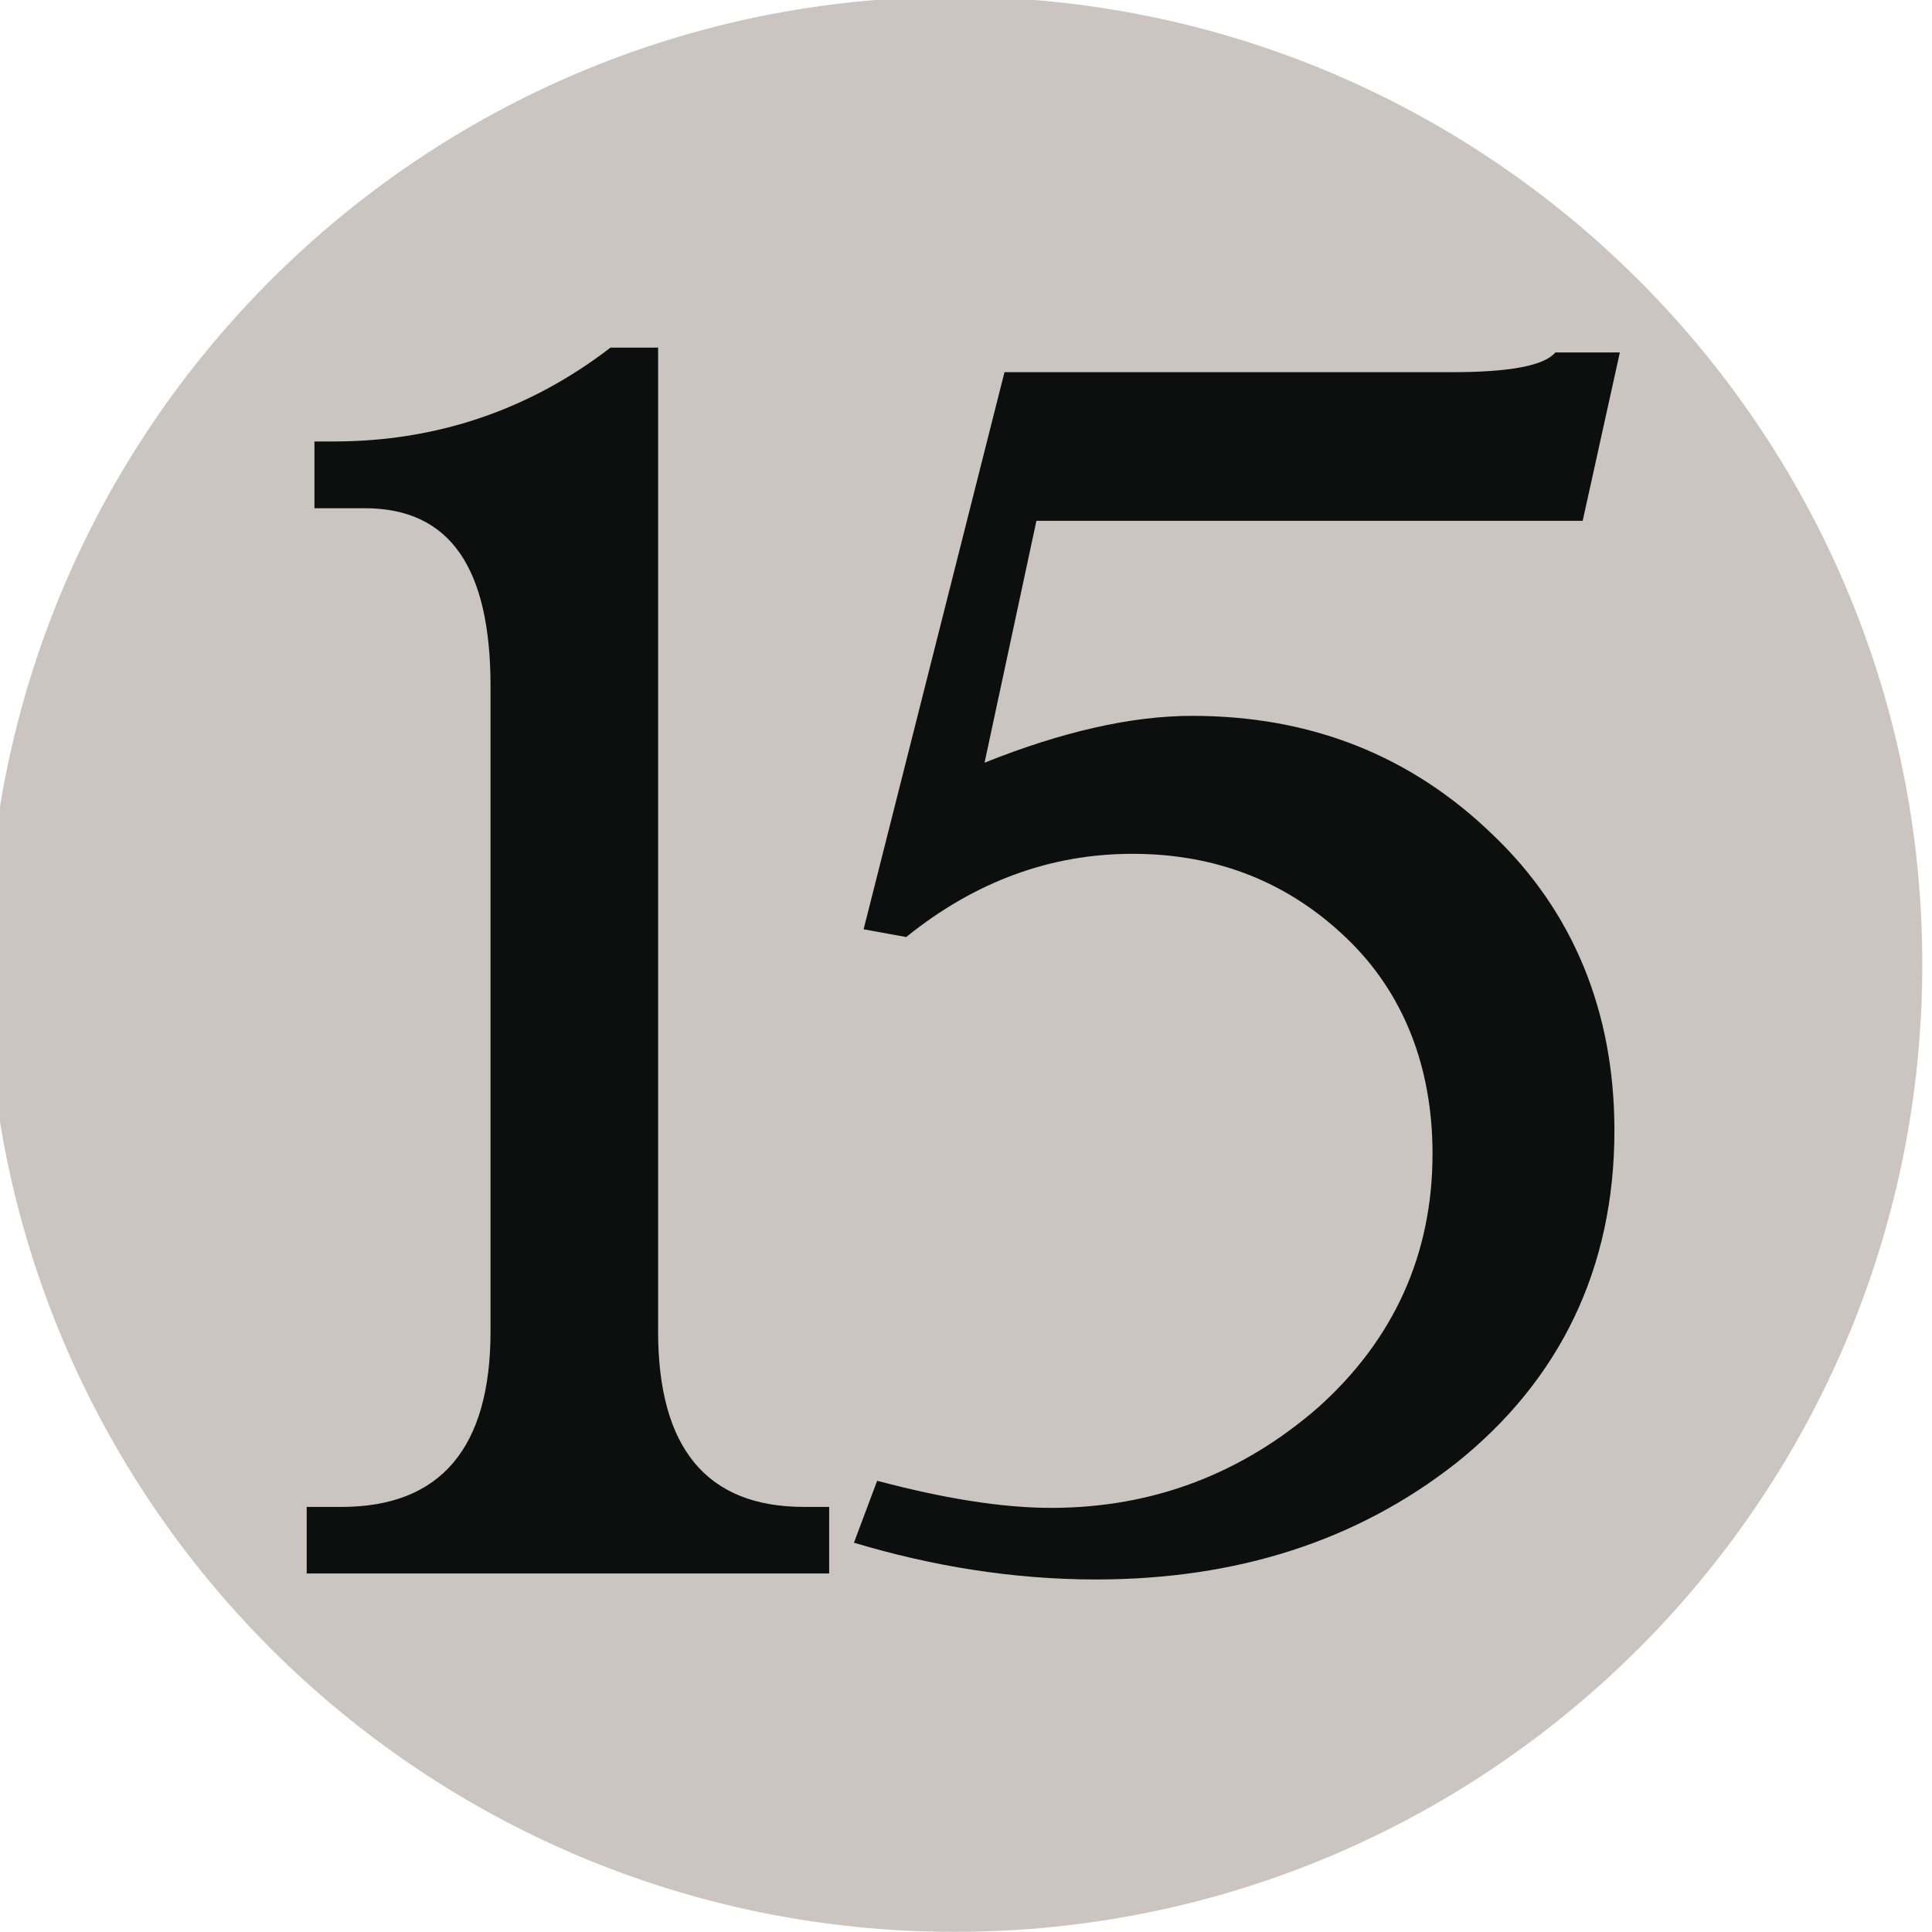<?xml version="1.0" encoding="UTF-8" standalone="no"?>
<svg
   xmlns:dc="http://purl.org/dc/elements/1.1/"
   xmlns:cc="http://creativecommons.org/ns#"
   xmlns:rdf="http://www.w3.org/1999/02/22-rdf-syntax-ns#"
   xmlns:svg="http://www.w3.org/2000/svg"
   xmlns="http://www.w3.org/2000/svg"
   xmlns:xlink="http://www.w3.org/1999/xlink"
   id="svg8"
   version="1.1"
   viewBox="0 0 26.458 26.458"
   height="26.458mm"
   width="26.458mm">
  <defs
     id="defs2">
    <linearGradient
       gradientUnits="userSpaceOnUse"
       xlink:href="#a"
       gradientTransform="matrix(1.473,0,0,1.579,-1202.808,-227.626)"
       y2="-43.95"
       y1="-43.95"
       x2="701.51"
       x1="633.63"
       id="b" />
    <linearGradient
       id="a">
      <stop
         id="stop4"
         stop-color="red"
         offset="0" />
      <stop
         id="stop6"
         stop-color="#ff0"
         offset=".2" />
      <stop
         id="stop8"
         stop-color="#0f0"
         offset=".4" />
      <stop
         id="stop10"
         stop-color="#0ff"
         offset=".6" />
      <stop
         id="stop12"
         stop-color="#00f"
         offset=".8" />
      <stop
         id="stop14"
         stop-color="#f0f"
         offset="1" />
    </linearGradient>
  </defs>
  <g
     transform="translate(-102.388,-115.573)"
     id="layer1">
    <g
       id="g108"
       transform="matrix(0.265,0,0,0.265,213.513,143.354)">
      <path
         style="fill:#cac5c0"
         id="path104"
         d="m -320,-55 c 0,27.6 -22.4,50 -50,50 -27.62,0 -50,-22.4 -50,-50 0,-27.62 22.4,-50 50,-50 27.6,0 50,22.4 50,50 z" />
      <path
         style="fill:#0d0f0f"
         id="path106"
         d="m -385.33,-86.87 v 50.84 c 0,6.04 2.52,9.07 7.54,9.07 h 1.3 v 3.44 h -27 v -3.44 h 1.8 c 5.1,0 7.7,-3.03 7.7,-9.07 v -33.34 c 0,-6.13 -2.1,-9.2 -6.5,-9.2 h -2.6 v -3.45 h 1 c 5.3,0 10.1,-1.62 14.3,-4.85 z m 17.9,1.27 h 23.1 c 3,0 4.78,-0.33 5.37,-1.02 h 3.33 l -1.92,8.7 h -28.23 l -2.68,12.5 c 4,-1.6 7.58,-2.42 10.73,-2.42 6.13,0 11.3,2.05 15.52,6.13 4.2,4 6.3,9.2 6.3,15.3 0,7.1 -2.8,12.9 -8.2,17.2 -5.1,4 -11.3,6 -18.6,6 -4.3,0 -8.5,-0.7 -12.5,-1.9 l 1.2,-3.2 c 3.4,0.9 6.4,1.4 9,1.4 5.3,0 9.9,-1.8 13.8,-5.2 3.9,-3.5 5.9,-7.9 5.9,-13.1 0,-4.5 -1.5,-8.3 -4.4,-11.1 -3,-2.9 -6.7,-4.4 -11.1,-4.4 -4.2,0 -8.1,1.4 -11.7,4.3 l -2.2,-0.4 z" />
    </g>
  </g>
</svg>
